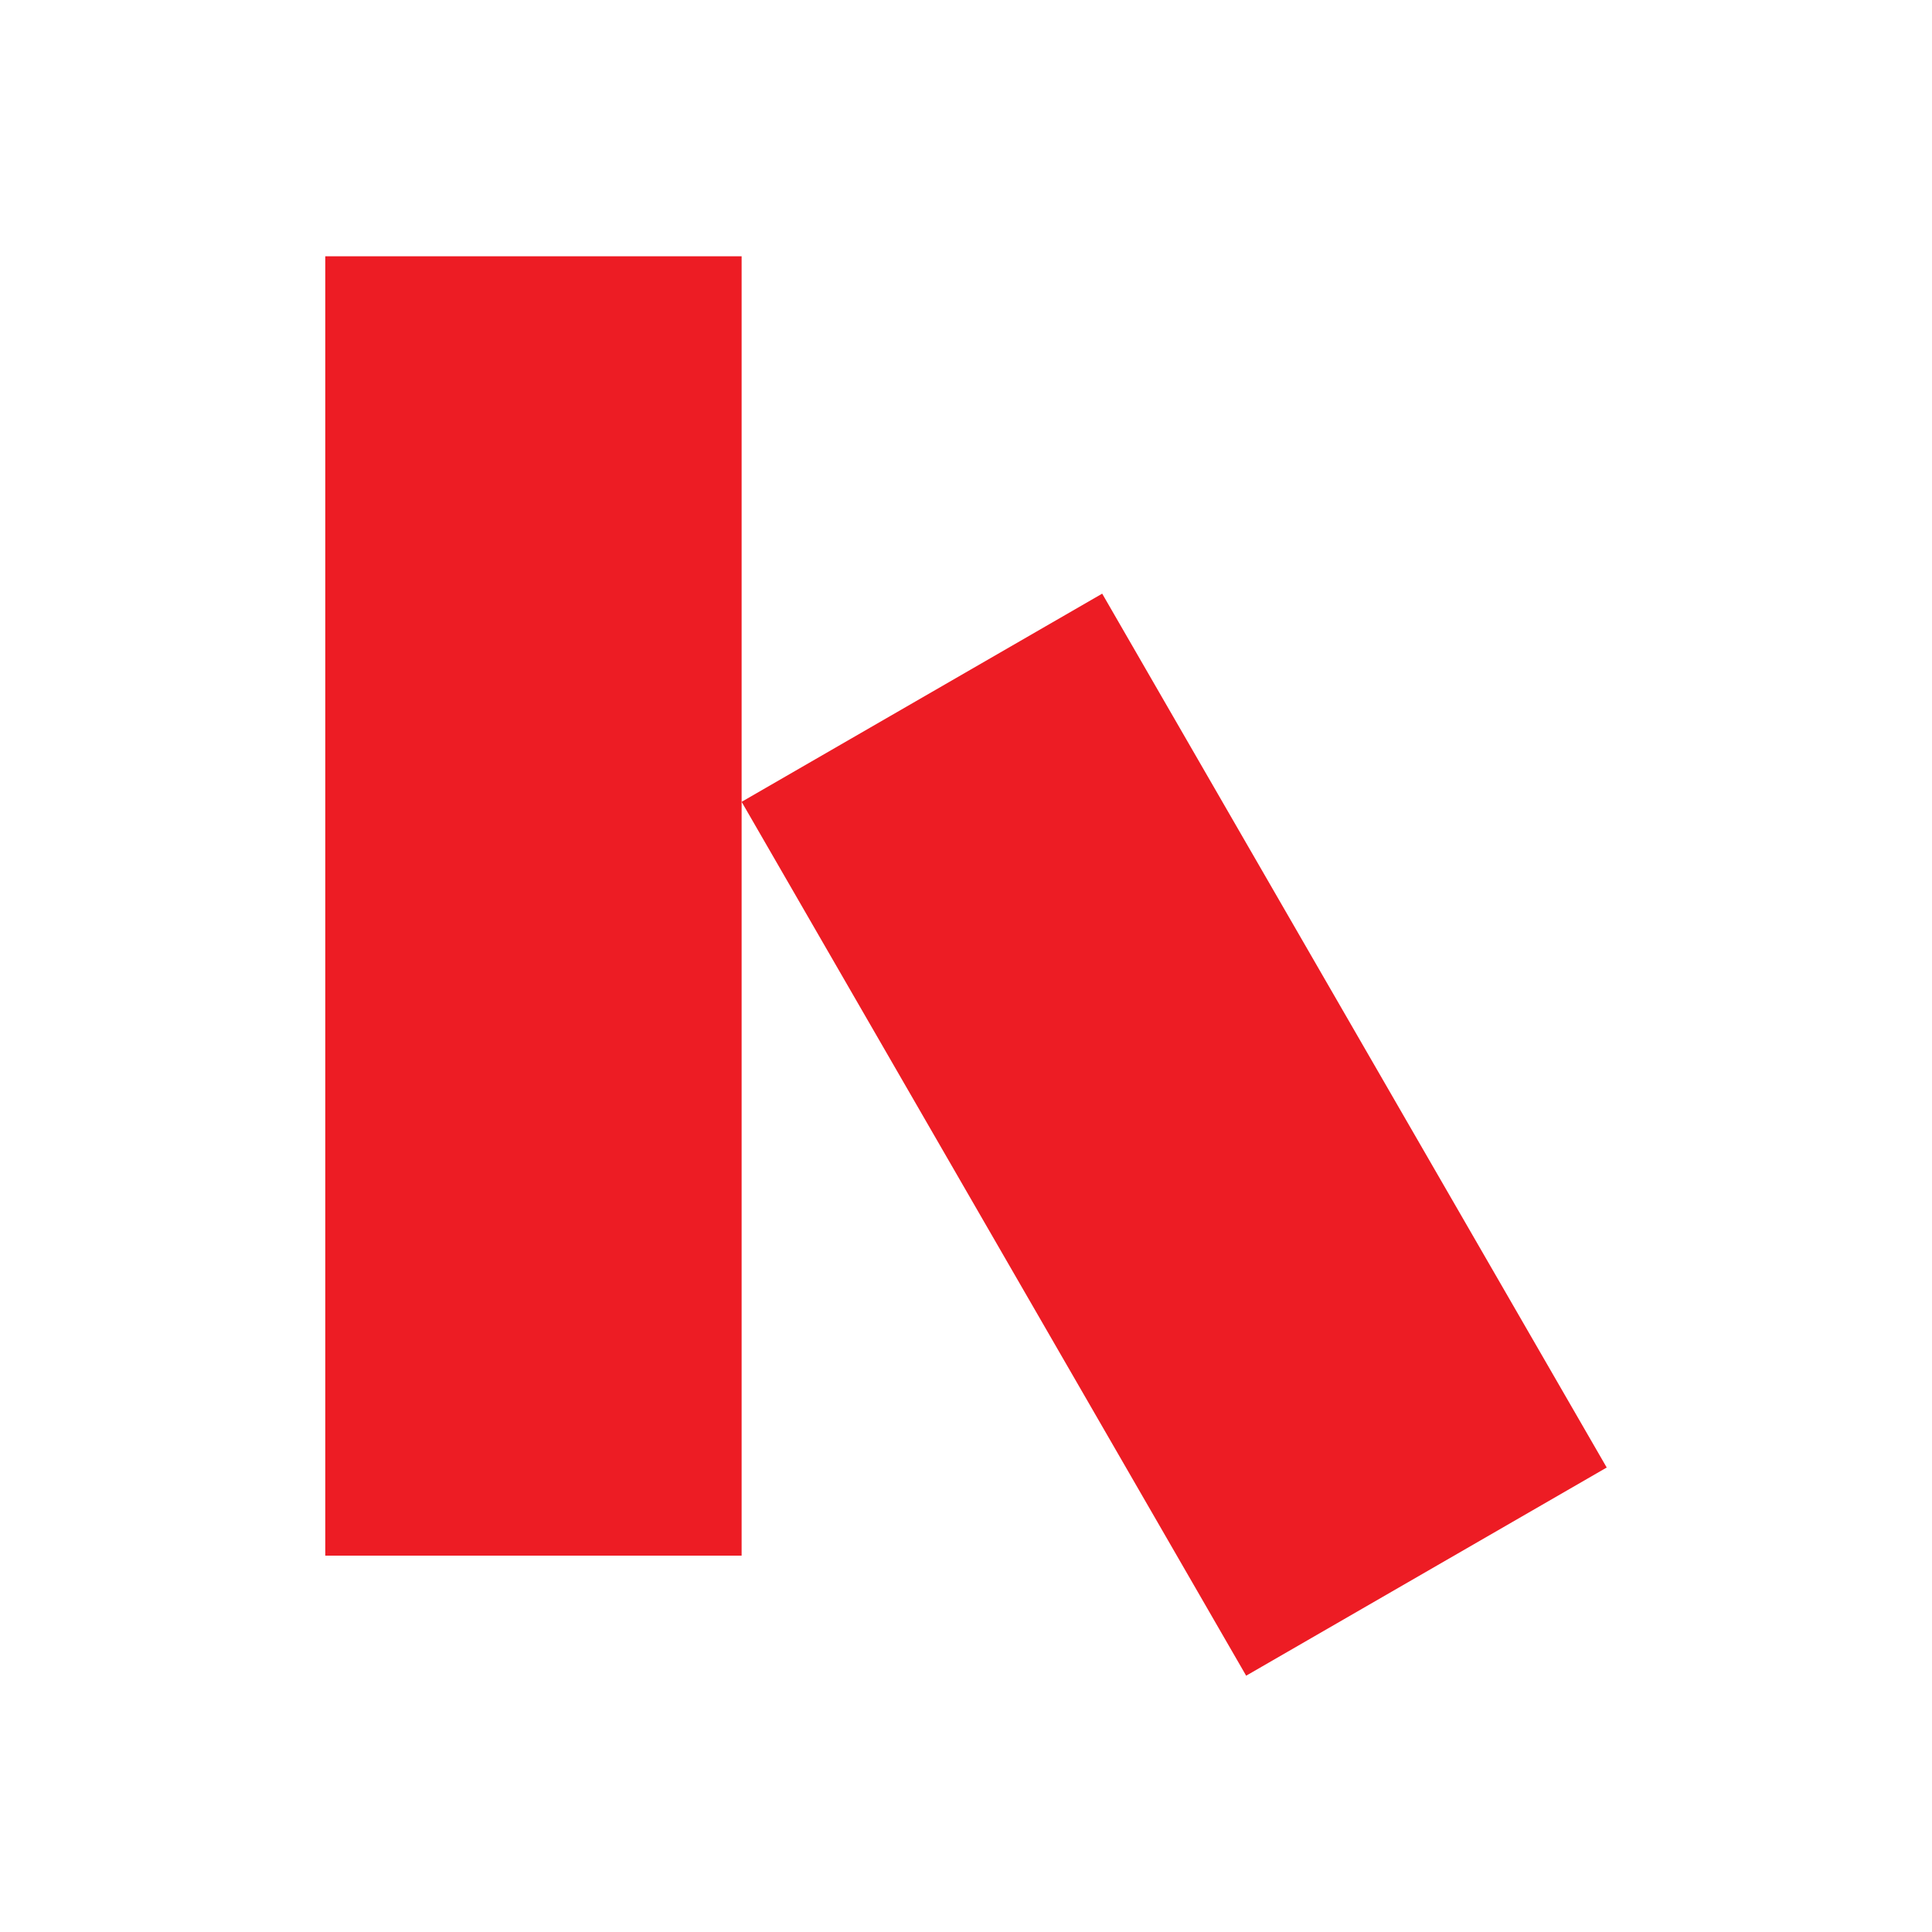<?xml version="1.0" encoding="UTF-8"?>
<svg id="Layer_1" data-name="Layer 1" xmlns="http://www.w3.org/2000/svg" viewBox="0 0 1080 1080">
  <defs>
    <style>
      .cls-1 {
        fill: #ed1c24;
      }
    </style>
  </defs>
  <rect class="cls-1" x="181.83" y="143.26" width="232.74" height="726.35"/>
  <rect class="cls-1" x="540" y="352.26" width="232.74" height="564.07" transform="translate(-229.21 413.16) rotate(-30)"/>
</svg>
